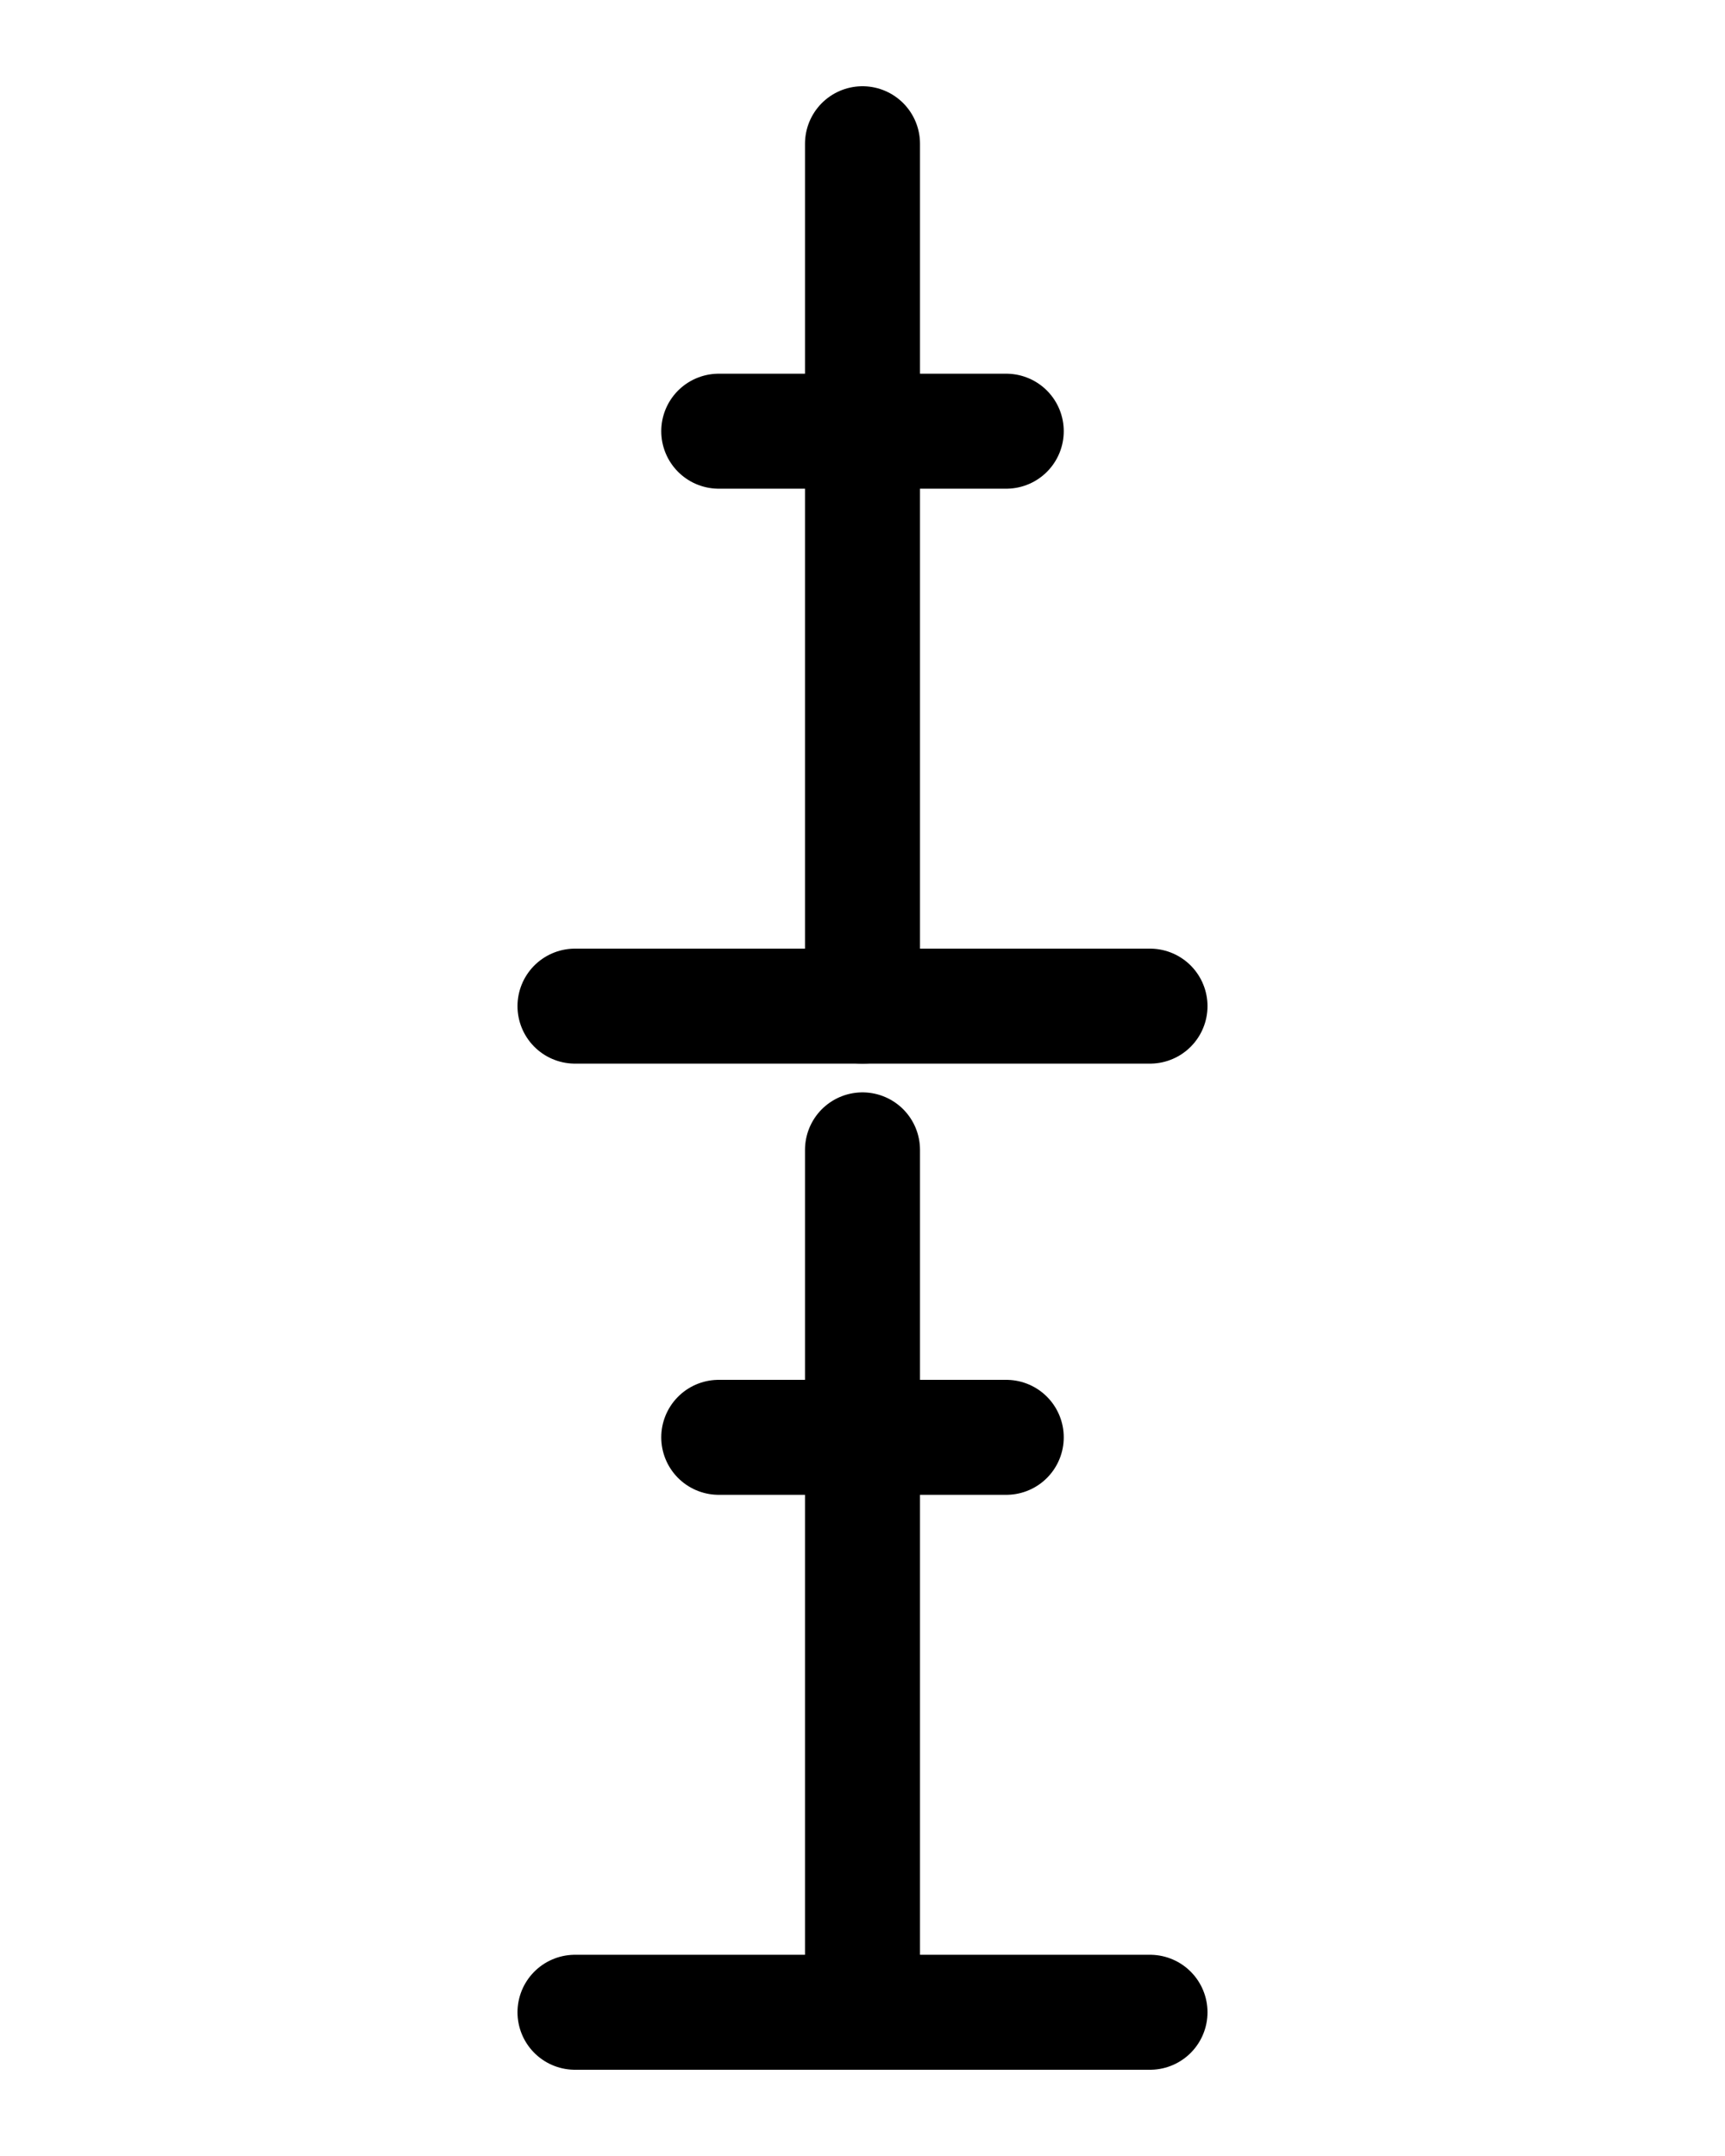 <?xml version="1.0" encoding="utf-8"?>
<!-- Generator: Adobe Illustrator 26.0.0, SVG Export Plug-In . SVG Version: 6.00 Build 0)  -->
<svg version="1.1" id="图层_1" xmlns="http://www.w3.org/2000/svg" xmlns:xlink="http://www.w3.org/1999/xlink" x="0px" y="0px"
	 viewBox="0 0 720 900" style="enable-background:new 0 0 720 900;" xml:space="preserve">
<style type="text/css">
	.st0{fill:none;stroke:#000000;stroke-width:48;stroke-linecap:round;stroke-linejoin:round;stroke-miterlimit:10;}
</style>
<line class="st0" x1="240" y1="420" x2="480" y2="420"/>
<line class="st0" x1="300" y1="180" x2="420" y2="180"/>
<line class="st0" x1="240" y1="840" x2="480" y2="840"/>
<line class="st0" x1="360" y1="480" x2="360" y2="840"/>
<line class="st0" x1="360" y1="60" x2="360" y2="420"/>
<line class="st0" x1="300" y1="600" x2="420" y2="600"/>
</svg>
